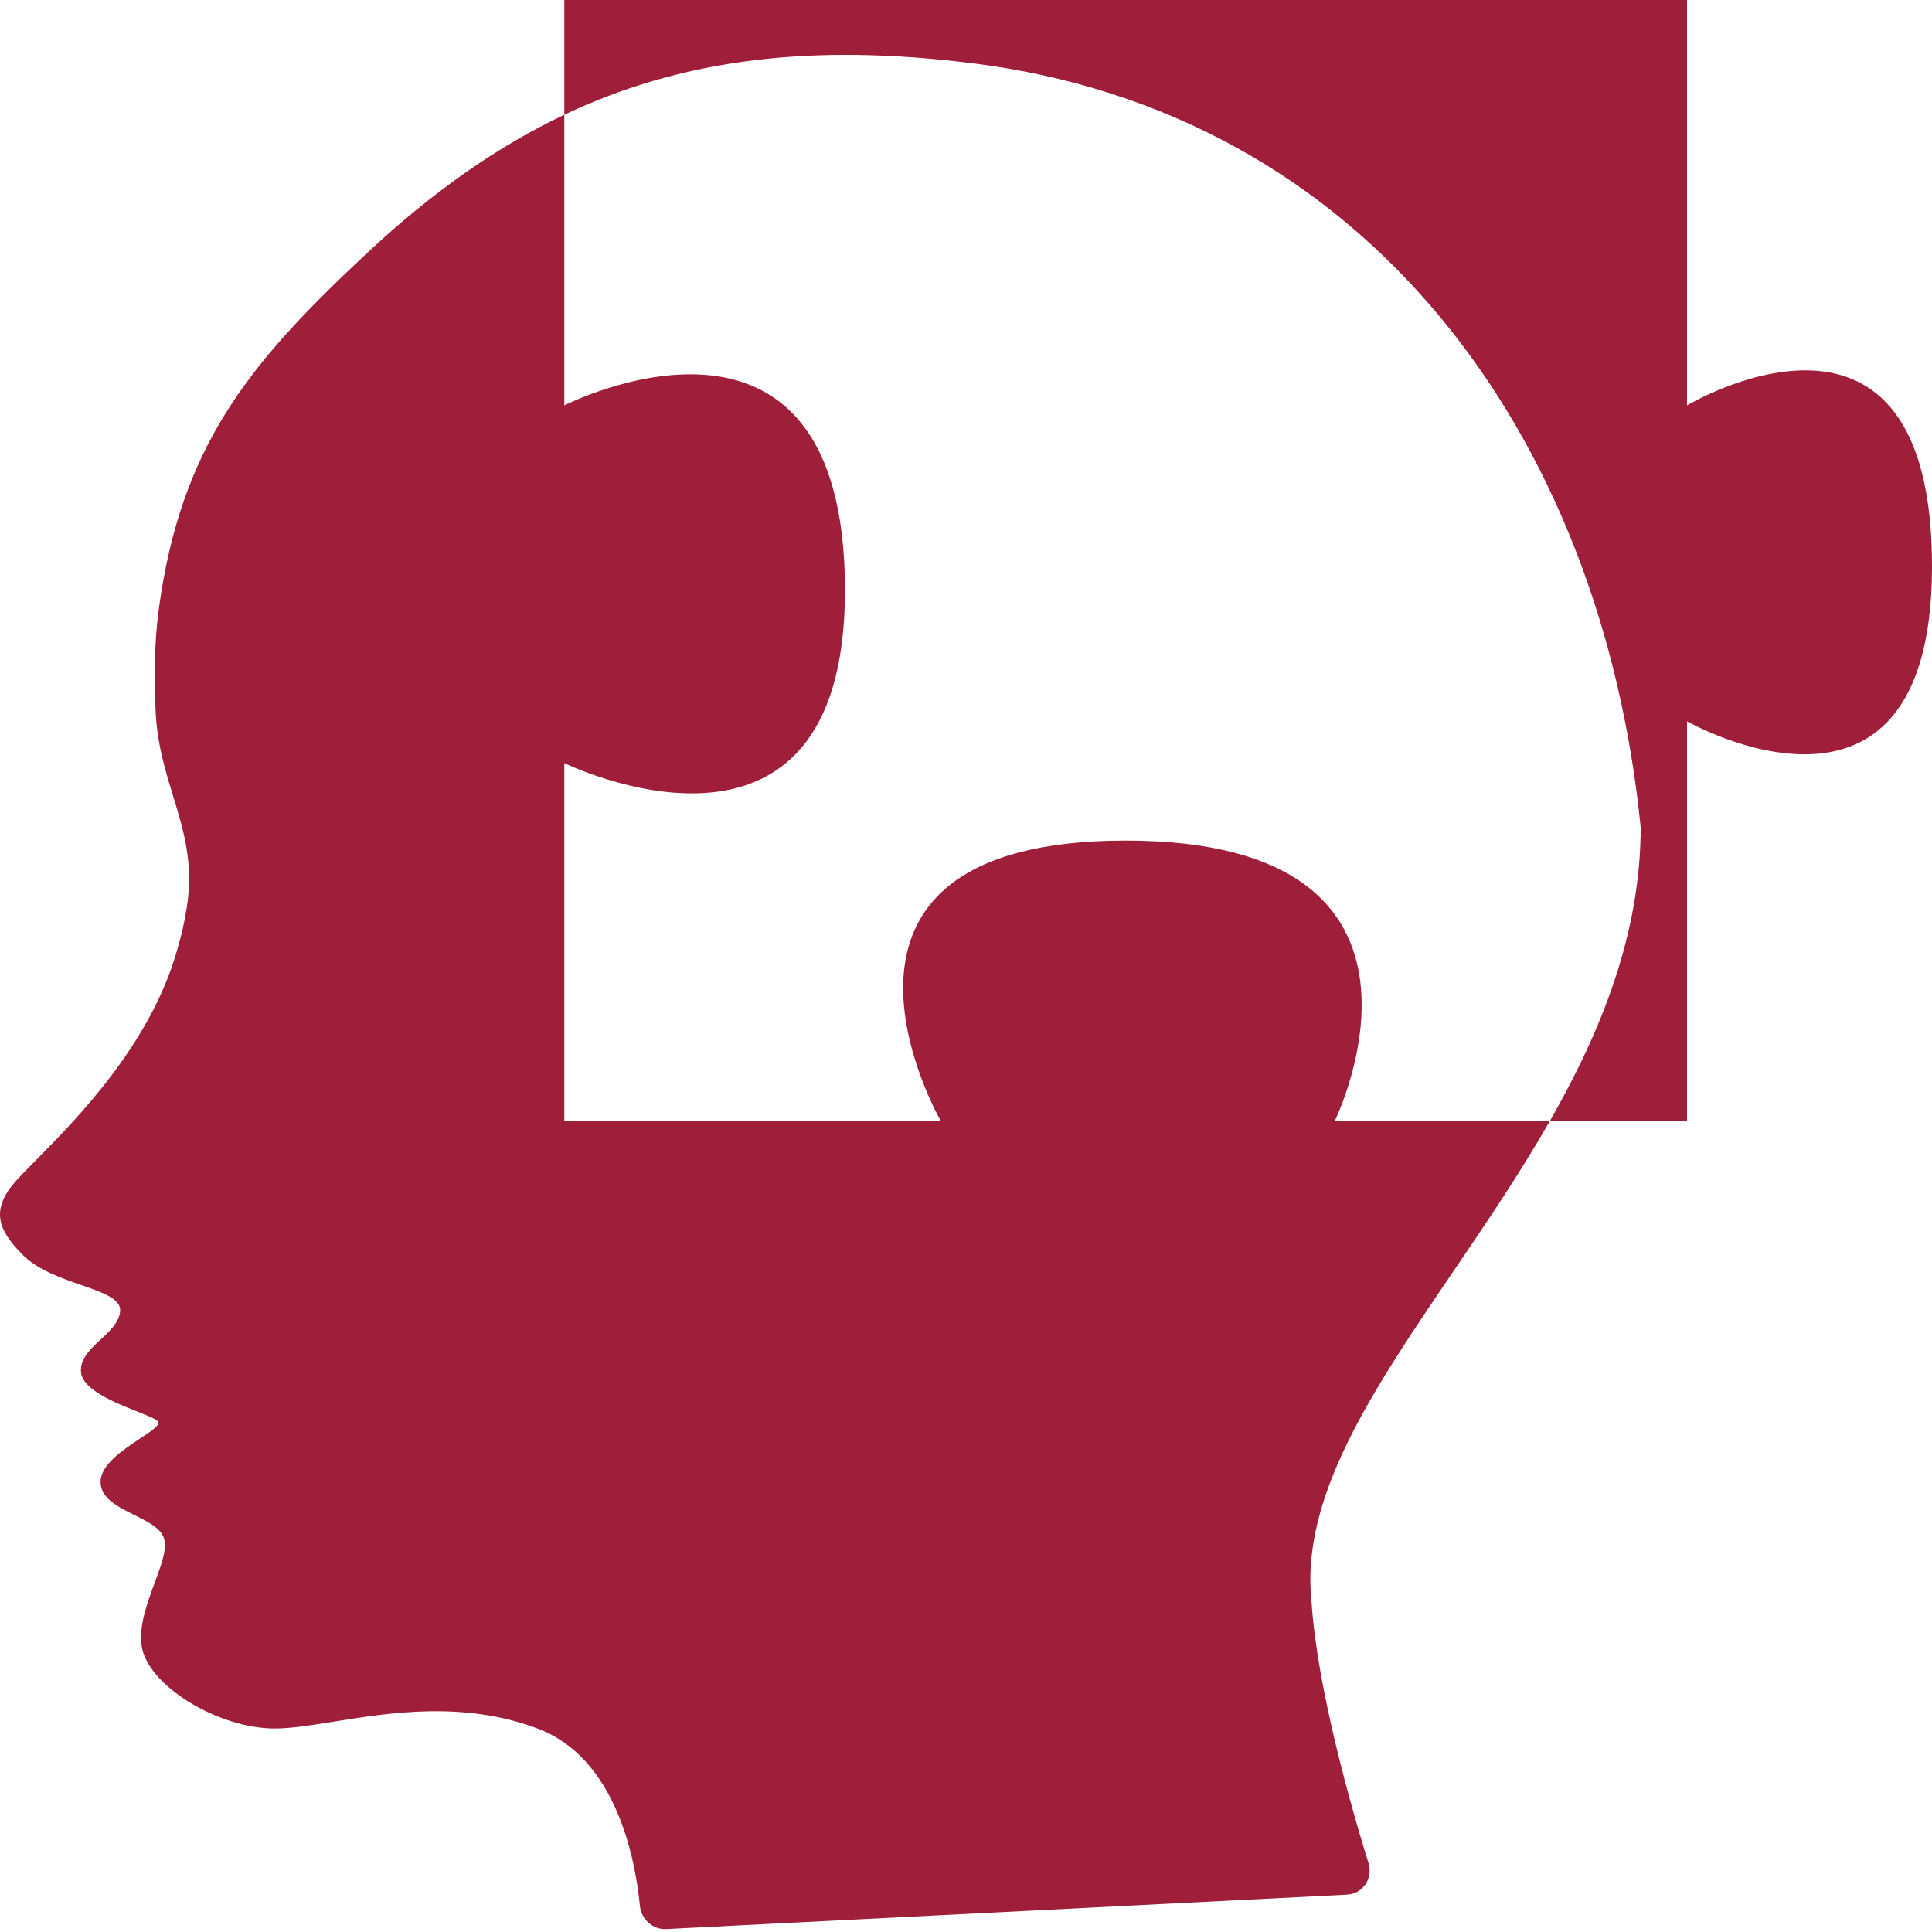 <svg width="493" height="493" viewBox="0 0 493 493" fill="none" xmlns="http://www.w3.org/2000/svg">
<path fill-rule="evenodd" clip-rule="evenodd" d="M395.516 286H430.489V184.074C430.489 184.074 494.651 220.585 492.968 141.479C491.382 66.936 430.489 103.447 430.489 103.447V0H144V29.277C126.755 37.447 110.254 49.072 93.659 64.575C64.783 91.55 47.448 112.064 41.159 151.075C39.354 162.271 39.411 168.738 39.659 180.075C39.855 189.037 42.048 196.196 44.169 203.118C46.863 211.913 49.441 220.327 47.659 231.575C46.969 235.926 46.363 238.338 45.159 242.575C38.358 266.504 19.571 285.522 9.14 296.082C6.452 298.803 4.318 300.963 3.088 302.5C-2.914 310 0.87 315.137 5.659 320.075C9.449 323.983 15.516 326.099 20.725 327.916C26.314 329.865 30.916 331.47 30.659 334.575C30.423 337.417 28.067 339.603 25.7 341.8C23.07 344.24 20.426 346.694 20.659 350.075C20.97 354.59 29.238 357.887 34.994 360.183C37.429 361.154 39.415 361.946 40.159 362.575C41.202 363.457 38.865 365.007 35.781 367.053C31.467 369.915 25.692 373.746 25.659 378.075C25.626 382.303 30.007 384.472 34.247 386.572C37.453 388.159 40.579 389.707 41.656 392.075C42.865 394.731 41.275 399.02 39.475 403.872C37.55 409.066 35.385 414.905 36.159 420.075C37.656 430.075 55.602 441.075 70.09 441.075C74.266 441.075 79.405 440.251 85.239 439.315C99.647 437.003 118.297 434.011 137.159 441.075C157.236 448.594 162.102 474.281 163.281 486.291C163.617 489.707 166.533 492.43 169.962 492.257L343.74 483.475C347.714 483.275 350.419 479.329 349.241 475.529C344.895 461.513 336.081 430.862 334.659 408.575C331.823 381.885 350.412 354.525 370.816 324.493C379.196 312.159 387.882 299.374 395.516 286ZM395.516 286C408.643 263.003 418.659 238.263 418.659 211.075C408.582 110.292 348.188 28.43 247.659 16.075C207.618 11.154 174.634 14.764 144 29.277V103.447C144 103.447 215.622 66.936 215.622 150.606C215.622 229.773 144 194.723 144 194.723V286H240.048C240.048 286 198.853 214.5 287.244 214.5C375.636 214.5 340.624 286 340.624 286H395.516Z" fill="#9F1E3A"/>
</svg>
